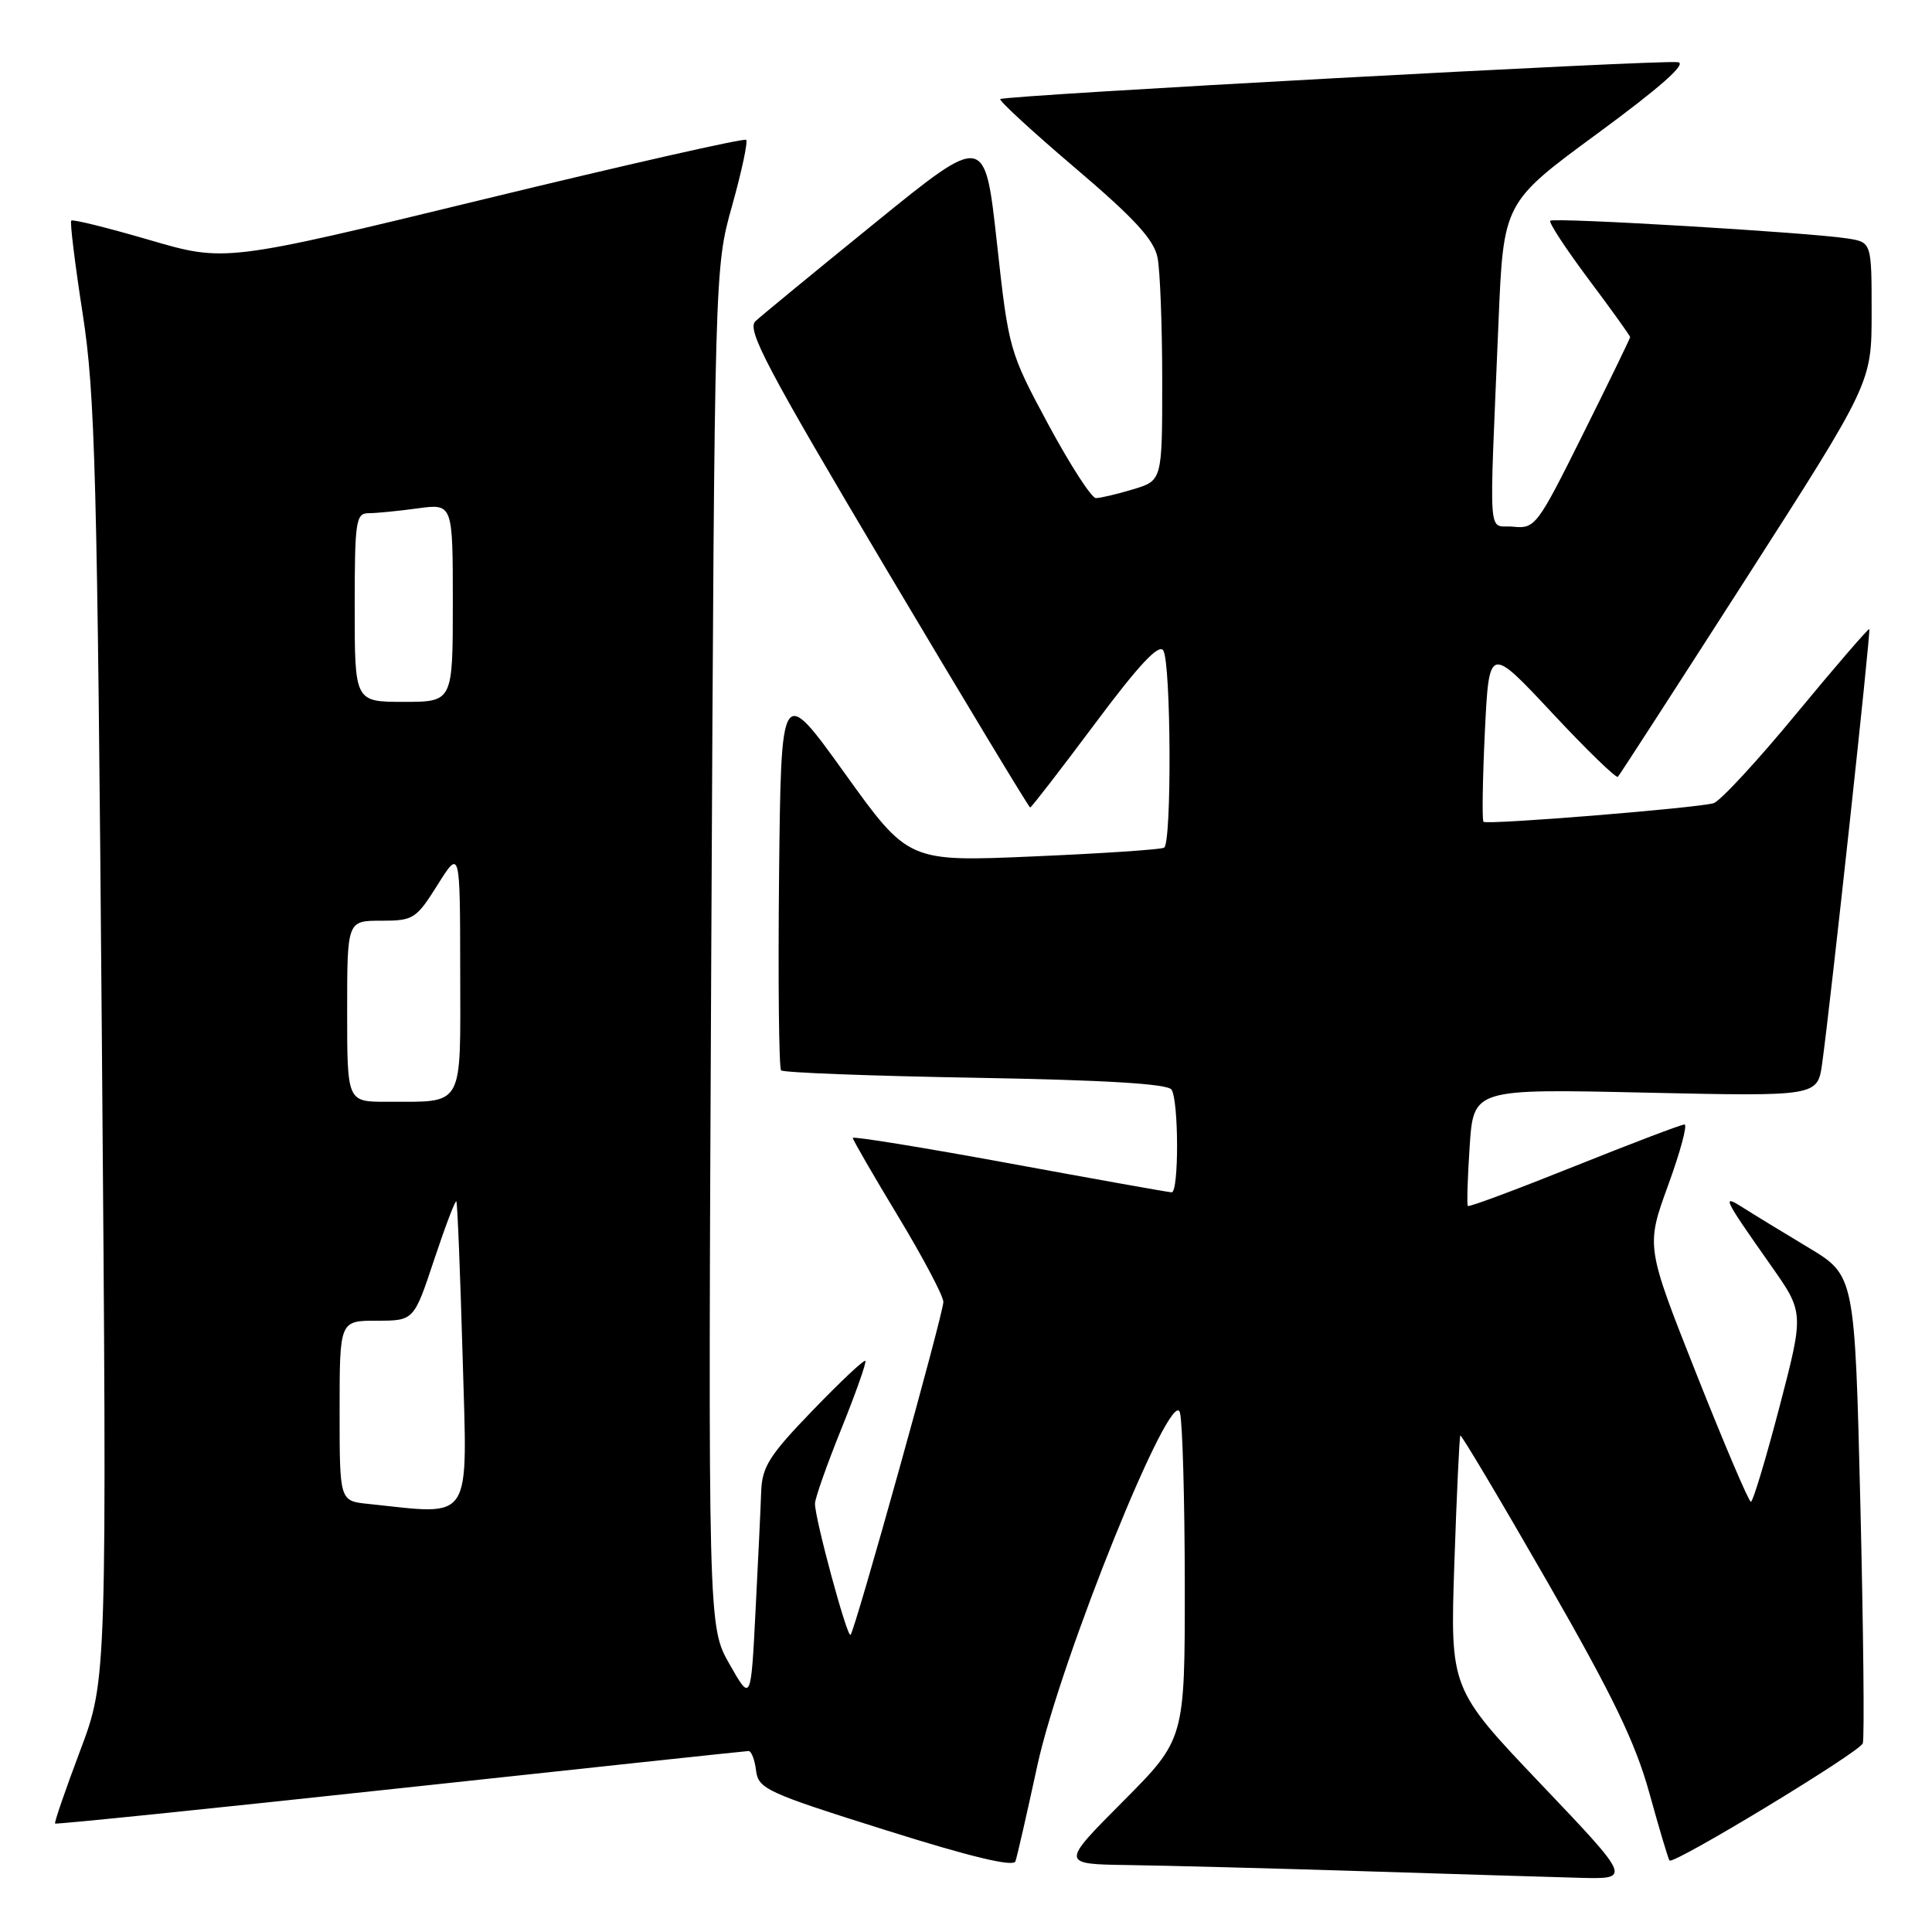 <?xml version="1.0" encoding="UTF-8" standalone="no"?>
<!DOCTYPE svg PUBLIC "-//W3C//DTD SVG 1.1//EN" "http://www.w3.org/Graphics/SVG/1.1/DTD/svg11.dtd" >
<svg xmlns="http://www.w3.org/2000/svg" xmlns:xlink="http://www.w3.org/1999/xlink" version="1.1" viewBox="0 0 256 256">
 <g >
 <path fill="currentColor"
d=" M 204.16 236.38 C 192.15 223.76 192.15 223.76 192.71 207.13 C 193.02 197.98 193.38 190.37 193.50 190.22 C 193.63 190.06 198.79 198.73 204.97 209.49 C 213.74 224.76 216.72 230.94 218.57 237.66 C 219.88 242.40 221.07 246.39 221.22 246.53 C 221.83 247.07 246.45 232.15 246.83 231.00 C 247.06 230.33 246.91 216.10 246.51 199.39 C 245.77 169.01 245.77 169.01 239.64 165.32 C 236.26 163.29 232.39 160.93 231.04 160.07 C 228.07 158.18 228.27 158.60 234.68 167.72 C 239.05 173.93 239.05 173.93 235.78 186.46 C 233.97 193.36 232.28 198.99 232.00 198.99 C 231.72 198.99 228.48 191.37 224.79 182.07 C 218.09 165.15 218.09 165.15 221.03 157.07 C 222.65 152.63 223.63 149.00 223.20 149.00 C 222.78 149.00 216.21 151.50 208.60 154.55 C 200.99 157.60 194.65 159.97 194.50 159.80 C 194.35 159.64 194.46 156.07 194.74 151.89 C 195.25 144.27 195.25 144.27 218.04 144.78 C 240.84 145.28 240.84 145.28 241.45 140.89 C 242.58 132.72 247.92 83.58 247.69 83.36 C 247.57 83.24 243.22 88.28 238.03 94.56 C 232.85 100.85 227.90 106.19 227.05 106.43 C 224.66 107.09 197.00 109.33 196.57 108.89 C 196.37 108.68 196.45 103.33 196.75 97.01 C 197.31 85.53 197.31 85.53 205.64 94.44 C 210.22 99.35 214.16 103.17 214.38 102.93 C 214.61 102.69 222.26 90.85 231.40 76.61 C 248.00 50.72 248.00 50.72 248.00 41.41 C 248.00 32.09 248.00 32.09 244.75 31.59 C 239.68 30.80 205.87 28.79 205.42 29.25 C 205.19 29.48 207.48 32.96 210.50 37.01 C 213.53 41.05 216.00 44.49 216.00 44.67 C 216.00 44.84 213.19 50.63 209.75 57.53 C 203.69 69.71 203.41 70.08 200.50 69.79 C 197.07 69.46 197.31 72.74 198.56 42.67 C 199.22 26.83 199.22 26.83 211.70 17.67 C 220.05 11.53 223.57 8.41 222.34 8.24 C 219.96 7.90 133.03 12.63 132.54 13.13 C 132.34 13.33 136.80 17.44 142.46 22.25 C 150.32 28.94 152.90 31.74 153.38 34.13 C 153.72 35.84 154.00 43.20 154.00 50.47 C 154.00 63.68 154.00 63.68 150.13 64.84 C 148.01 65.48 145.79 66.00 145.21 66.00 C 144.63 66.00 141.80 61.61 138.91 56.25 C 133.73 46.61 133.65 46.34 132.09 32.11 C 130.50 17.72 130.50 17.72 116.00 29.49 C 108.03 35.96 100.87 41.84 100.10 42.56 C 98.91 43.67 101.57 48.71 117.45 75.44 C 127.77 92.80 136.34 107.00 136.50 107.00 C 136.66 107.00 140.51 102.02 145.05 95.94 C 150.89 88.11 153.55 85.26 154.14 86.19 C 155.17 87.82 155.28 111.72 154.25 112.32 C 153.84 112.57 146.04 113.09 136.93 113.48 C 120.36 114.20 120.36 114.20 111.93 102.46 C 103.50 90.72 103.50 90.72 103.23 116.01 C 103.09 129.92 103.21 141.54 103.50 141.83 C 103.79 142.13 115.39 142.57 129.27 142.81 C 146.39 143.11 154.74 143.61 155.23 144.38 C 156.20 145.86 156.22 158.00 155.25 157.99 C 154.84 157.98 145.16 156.25 133.75 154.15 C 122.34 152.05 113.00 150.54 113.00 150.78 C 113.00 151.03 115.70 155.70 119.00 161.16 C 122.30 166.62 125.00 171.73 125.00 172.51 C 125.00 174.10 113.31 216.02 112.70 216.63 C 112.26 217.07 107.97 201.21 107.99 199.24 C 107.99 198.54 109.57 194.07 111.49 189.31 C 113.41 184.55 114.84 180.50 114.66 180.32 C 114.48 180.14 111.33 183.10 107.67 186.90 C 101.93 192.84 100.98 194.35 100.86 197.65 C 100.79 199.77 100.45 206.90 100.11 213.50 C 99.50 225.50 99.50 225.50 96.66 220.50 C 93.82 215.50 93.82 215.50 94.25 125.50 C 94.69 35.50 94.69 35.50 97.01 27.25 C 98.28 22.71 99.12 18.78 98.87 18.53 C 98.61 18.28 82.98 21.82 64.12 26.40 C 29.83 34.73 29.83 34.73 19.81 31.80 C 14.30 30.19 9.63 29.03 9.44 29.23 C 9.25 29.42 9.93 34.96 10.95 41.54 C 12.61 52.20 12.89 62.68 13.50 138.00 C 14.18 222.50 14.18 222.50 10.63 231.95 C 8.67 237.15 7.17 241.50 7.30 241.63 C 7.42 241.76 28.00 239.65 53.01 236.95 C 78.03 234.25 98.81 232.03 99.18 232.02 C 99.56 232.01 100.01 233.17 100.18 234.60 C 100.48 237.03 101.57 237.54 117.32 242.49 C 128.54 246.03 134.28 247.41 134.55 246.64 C 134.77 246.02 136.07 240.32 137.44 234.00 C 140.50 219.88 155.30 183.24 156.35 187.18 C 156.69 188.46 156.98 198.72 156.99 209.98 C 157.00 230.46 157.00 230.46 148.77 238.73 C 140.54 247.00 140.54 247.00 149.52 247.13 C 154.46 247.20 168.40 247.56 180.50 247.94 C 192.60 248.32 205.58 248.72 209.33 248.82 C 216.17 249.00 216.17 249.00 204.16 236.38 Z  M 48.75 199.27 C 45.00 198.88 45.00 198.88 45.00 186.94 C 45.00 175.00 45.00 175.00 49.92 175.00 C 54.84 175.00 54.84 175.00 57.52 166.94 C 59.00 162.50 60.32 159.01 60.47 159.19 C 60.61 159.36 60.98 168.61 61.30 179.75 C 61.93 202.14 62.83 200.74 48.75 199.27 Z  M 46.00 134.00 C 46.00 122.00 46.00 122.00 50.50 122.00 C 54.78 122.00 55.14 121.77 57.98 117.25 C 60.96 112.50 60.96 112.50 60.98 128.63 C 61.00 147.06 61.62 145.96 51.25 145.99 C 46.00 146.00 46.00 146.00 46.00 134.00 Z  M 47.00 80.50 C 47.00 68.98 47.15 68.00 48.86 68.00 C 49.88 68.00 52.81 67.71 55.36 67.36 C 60.00 66.73 60.00 66.73 60.00 79.86 C 60.00 93.00 60.00 93.00 53.50 93.00 C 47.00 93.00 47.00 93.00 47.00 80.50 Z "/>
</g>
</svg>